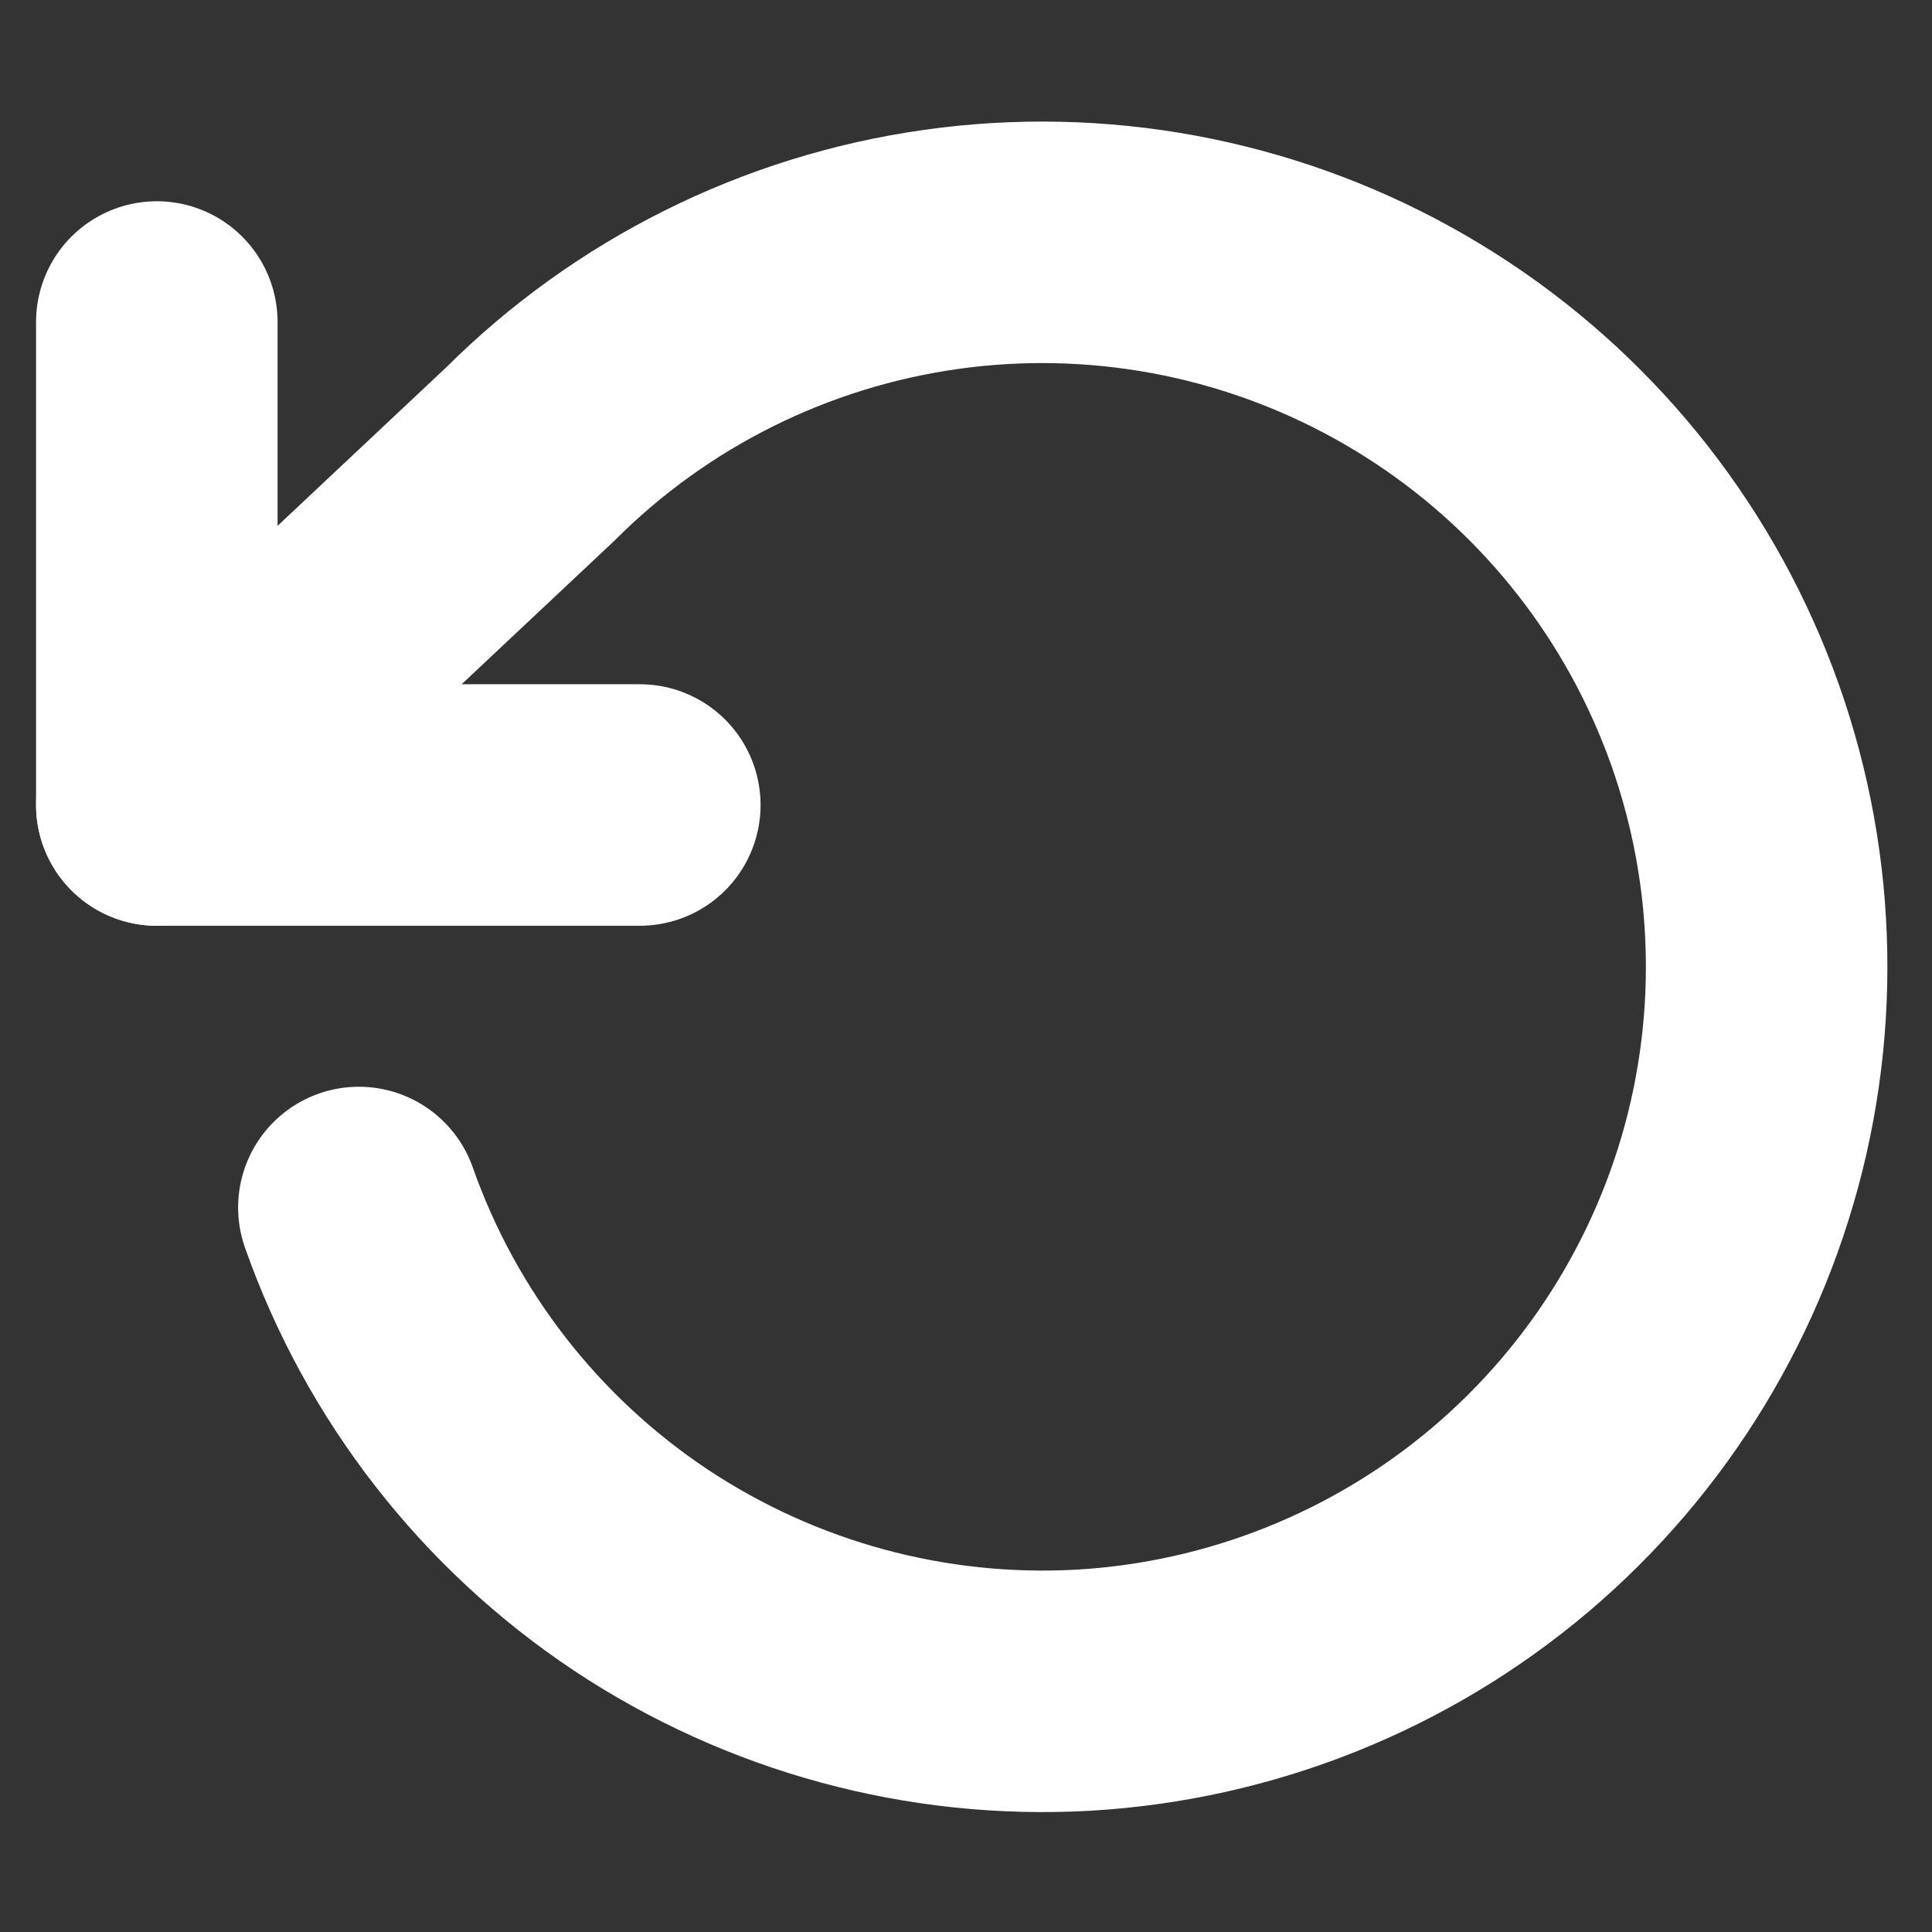 <svg width="12" height="12" viewBox="0 0 12 12" fill="none" xmlns="http://www.w3.org/2000/svg">
<rect x="0" y="0" width="12" height="12" fill="#333333" stroke="none"/>
<g clip-path="url(#clip0_855_1632)">
<path d="M0.974 2V5H3.974" stroke="white" stroke-width="1.5" stroke-linecap="round" stroke-linejoin="round"/>
<path d="M2.229 7.5C2.553 8.42 3.167 9.21 3.979 9.751C4.792 10.291 5.757 10.553 6.731 10.498C7.706 10.441 8.635 10.07 9.38 9.44C10.124 8.81 10.644 7.955 10.861 7.003C11.077 6.052 10.979 5.056 10.58 4.166C10.181 3.275 9.504 2.539 8.65 2.067C7.796 1.595 6.812 1.413 5.846 1.549C4.88 1.685 3.984 2.131 3.294 2.82L0.974 5" stroke="white" stroke-width="1.5" stroke-linecap="round" stroke-linejoin="round"/>
</g>
<defs>
<clipPath id="clip0_855_1632">
<rect width="12" height="12" fill="white"/>
</clipPath>
</defs>
</svg>

